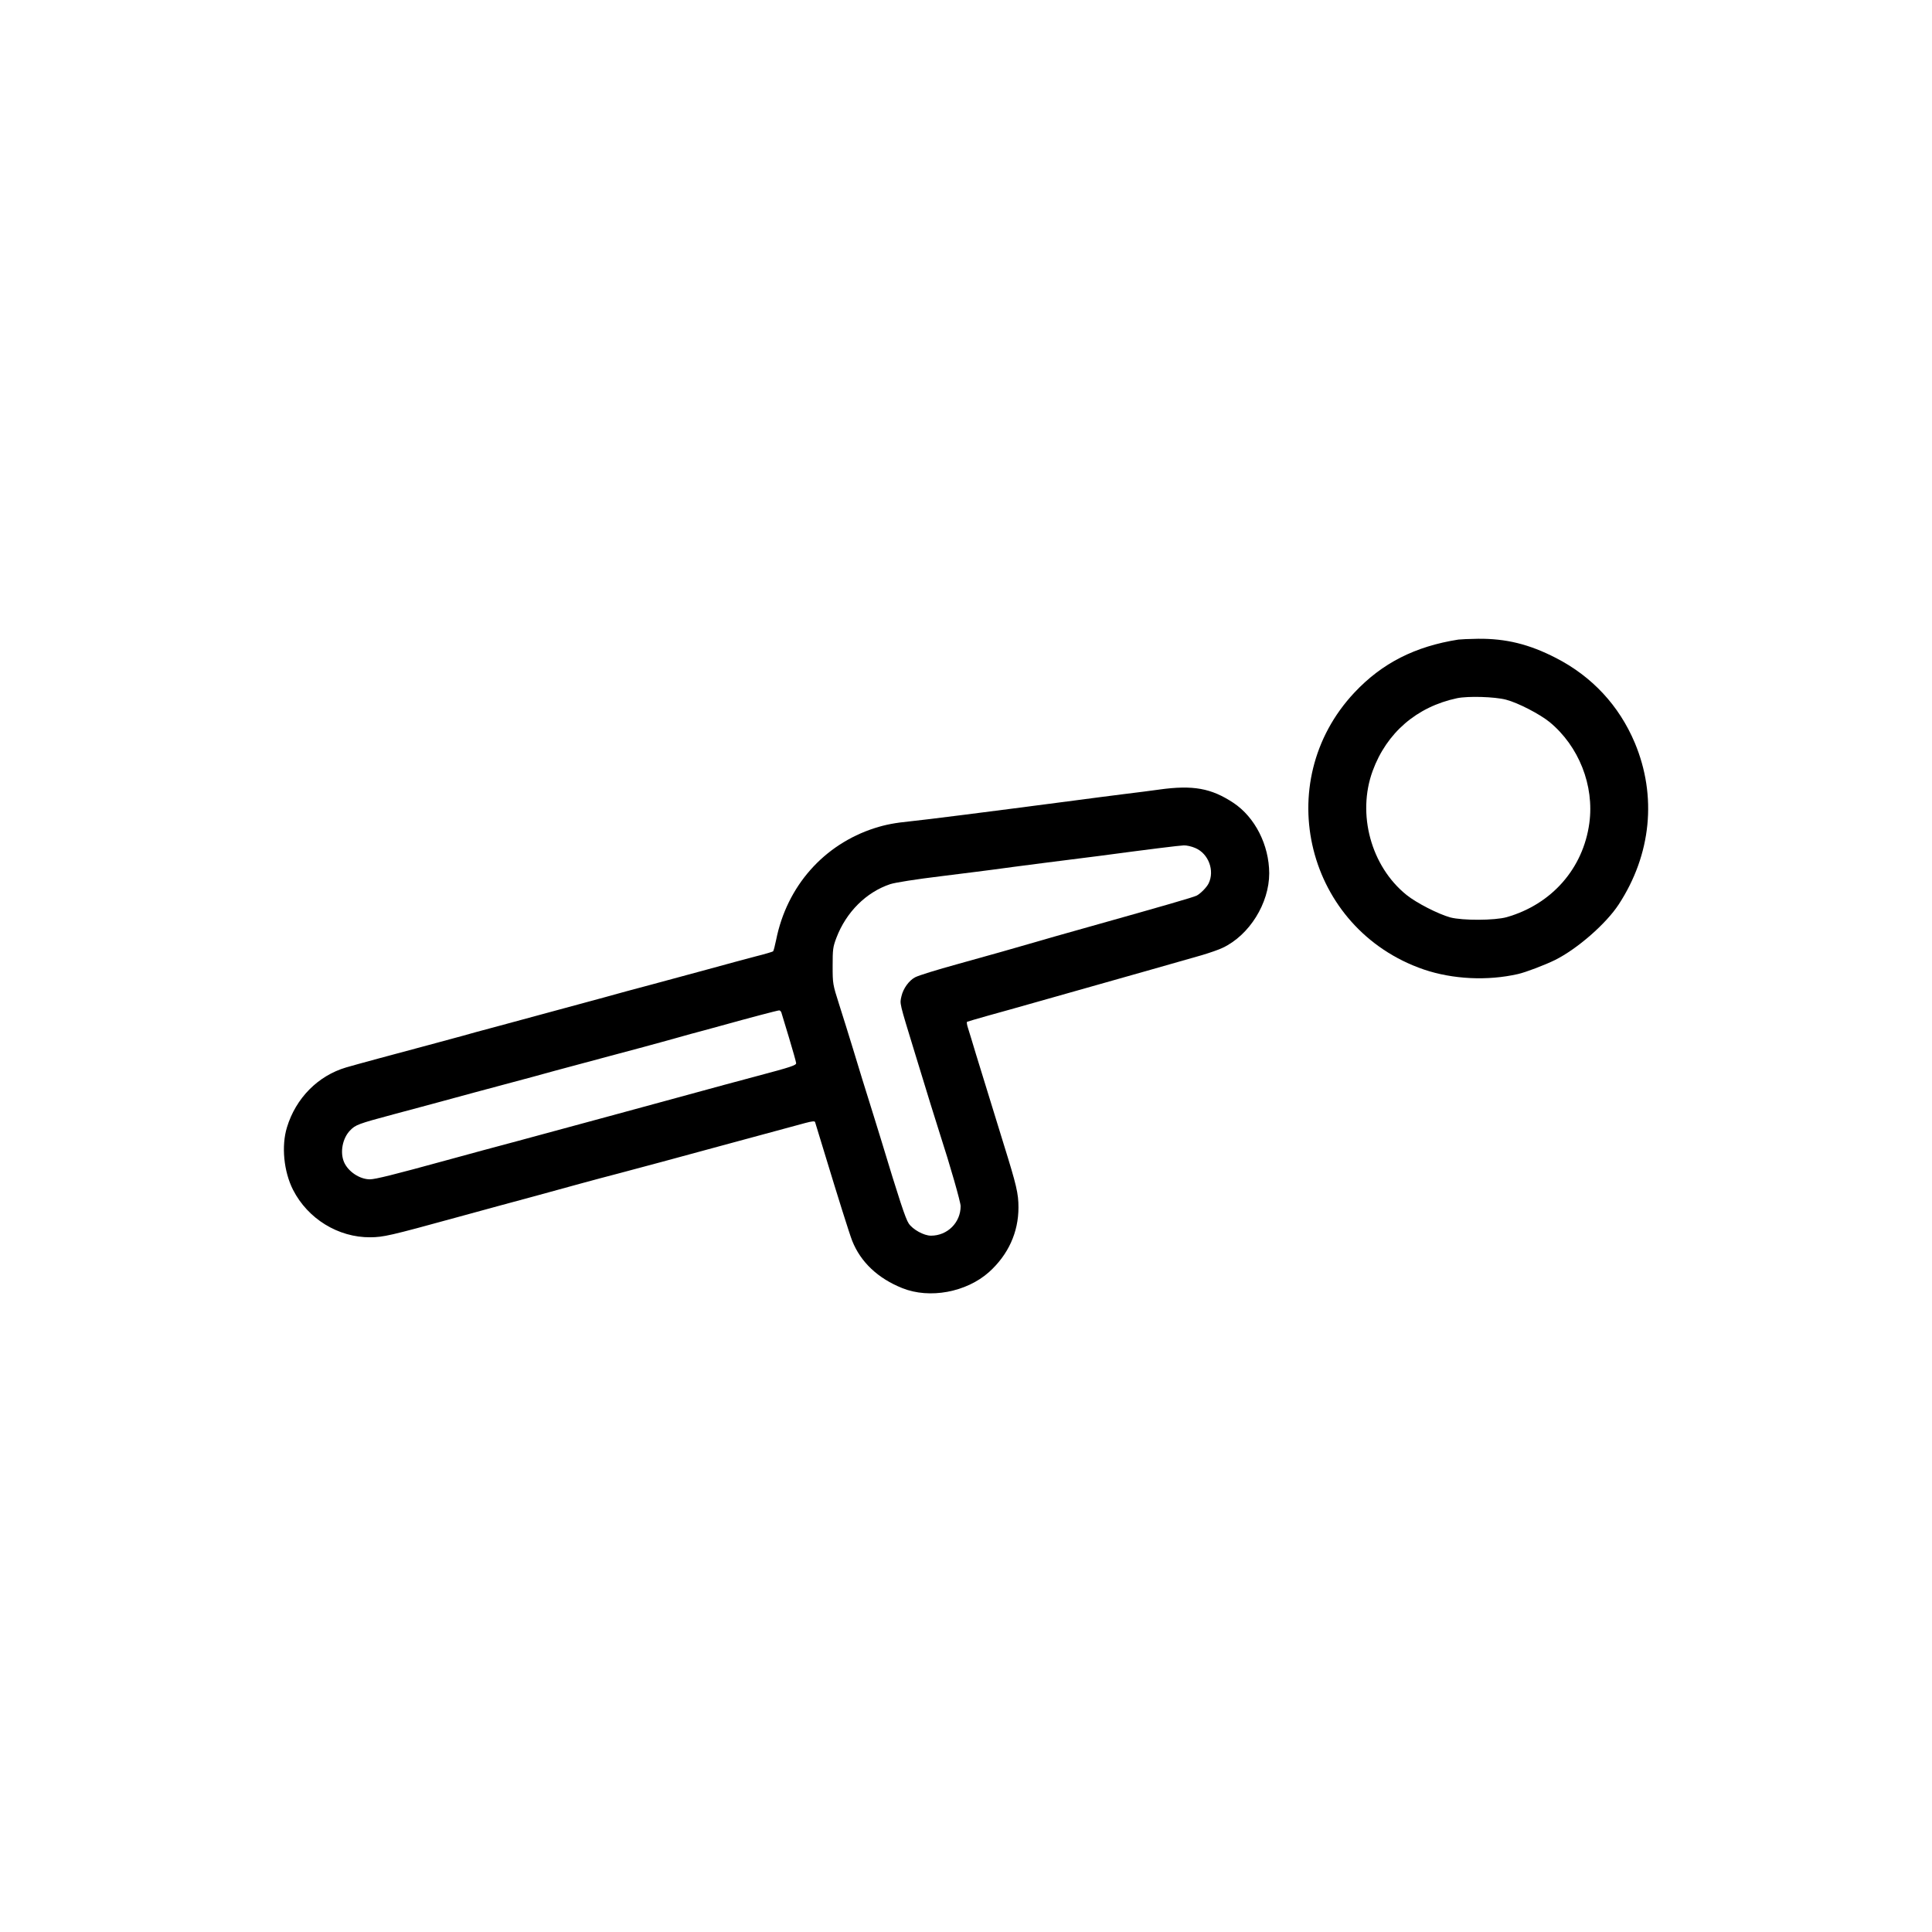 <?xml version="1.0" standalone="no"?>
<!DOCTYPE svg PUBLIC "-//W3C//DTD SVG 20010904//EN"
 "http://www.w3.org/TR/2001/REC-SVG-20010904/DTD/svg10.dtd">
<svg version="1.0" xmlns="http://www.w3.org/2000/svg"
 width="1440pt" height="1440pt" viewBox="0 0 1440 1440"
 preserveAspectRatio="xMidYMid meet">
<g transform="translate(0,1440) scale(0.1,-0.1)"
fill="#000000" stroke="none">
<path d="M10870 9633 c-324 -51 -569 -176 -774 -394 -631 -671 -358 -1765 516
-2065 215 -73 474 -86 702 -34 58 13 202 68 277 105 166 83 380 270 474 414
243 372 286 807 120 1204 -117 278 -319 495 -588 633 -200 103 -373 145 -580
143 -67 -1 -133 -4 -147 -6z m355 -448 c89 -23 251 -107 325 -167 218 -180
334 -473 296 -753 -46 -338 -280 -605 -616 -701 -90 -25 -327 -26 -420 -2 -90
25 -253 108 -327 168 -264 213 -370 602 -252 924 104 284 328 478 629 542 82
17 282 11 365 -11z"/>
<path d="M8640 8515 c-52 -7 -171 -23 -265 -34 -93 -12 -253 -32 -355 -46
-694 -91 -1121 -145 -1230 -156 -120 -12 -188 -25 -270 -51 -380 -122 -655
-433 -735 -833 -9 -44 -19 -83 -23 -86 -4 -3 -63 -21 -132 -38 -69 -18 -228
-61 -355 -96 -126 -34 -318 -86 -425 -115 -107 -28 -265 -71 -350 -95 -150
-41 -271 -74 -775 -210 -132 -35 -256 -69 -275 -75 -44 -12 -151 -41 -255 -69
-207 -55 -566 -152 -615 -167 -210 -62 -375 -229 -441 -446 -43 -139 -24 -330
45 -466 110 -216 337 -356 576 -354 99 1 144 11 650 150 201 55 457 125 570
155 113 31 270 74 350 96 80 22 208 56 285 76 126 33 460 123 760 205 229 62
563 153 628 170 49 13 69 15 72 7 18 -57 58 -189 80 -262 84 -277 178 -577
197 -624 63 -158 191 -279 373 -352 204 -82 478 -31 647 120 143 129 219 296
219 481 0 104 -14 164 -111 475 -117 379 -156 505 -205 665 -25 85 -53 174
-60 197 -8 24 -11 45 -7 47 4 2 75 23 157 46 83 23 245 68 360 101 116 33 300
85 410 116 302 85 596 169 824 234 57 17 127 41 155 55 198 94 346 331 346
555 -1 211 -106 418 -267 525 -165 109 -300 134 -553 99z m270 -436 c98 -42
145 -169 98 -264 -15 -30 -60 -75 -88 -90 -26 -13 -237 -74 -810 -235 -179
-50 -354 -100 -390 -111 -70 -21 -440 -126 -580 -164 -163 -45 -289 -84 -319
-99 -46 -24 -89 -84 -102 -141 -13 -59 -19 -35 102 -430 44 -143 96 -312 115
-375 20 -63 51 -162 69 -220 78 -240 155 -510 155 -540 0 -122 -98 -220 -221
-220 -53 0 -136 46 -166 91 -24 36 -69 172 -209 634 -31 99 -66 215 -80 258
-41 130 -70 224 -127 412 -30 99 -77 248 -103 330 -47 148 -48 152 -48 285 0
124 2 141 28 210 73 192 222 340 401 400 37 12 187 36 385 60 179 22 357 45
395 50 39 6 210 28 380 50 171 22 348 44 395 50 382 51 601 78 633 79 21 1 60
-8 87 -20z m-3086 -1226 c3 -10 29 -94 57 -188 28 -93 52 -178 53 -189 1 -16
-38 -29 -294 -97 -162 -43 -342 -92 -400 -108 -58 -16 -181 -49 -275 -75 -93
-25 -287 -78 -430 -117 -593 -161 -893 -242 -940 -254 -27 -7 -151 -41 -275
-75 -379 -104 -523 -140 -563 -140 -76 0 -163 58 -193 129 -31 73 -11 176 44
234 41 43 58 50 327 122 138 37 408 109 600 162 193 52 391 105 440 118 50 14
122 33 160 44 39 10 223 60 410 110 187 50 356 95 375 101 19 5 67 18 105 29
39 11 95 27 125 35 30 8 132 35 225 61 216 60 417 113 432 114 6 1 14 -7 17
-16z"/>
</g>
</svg>
